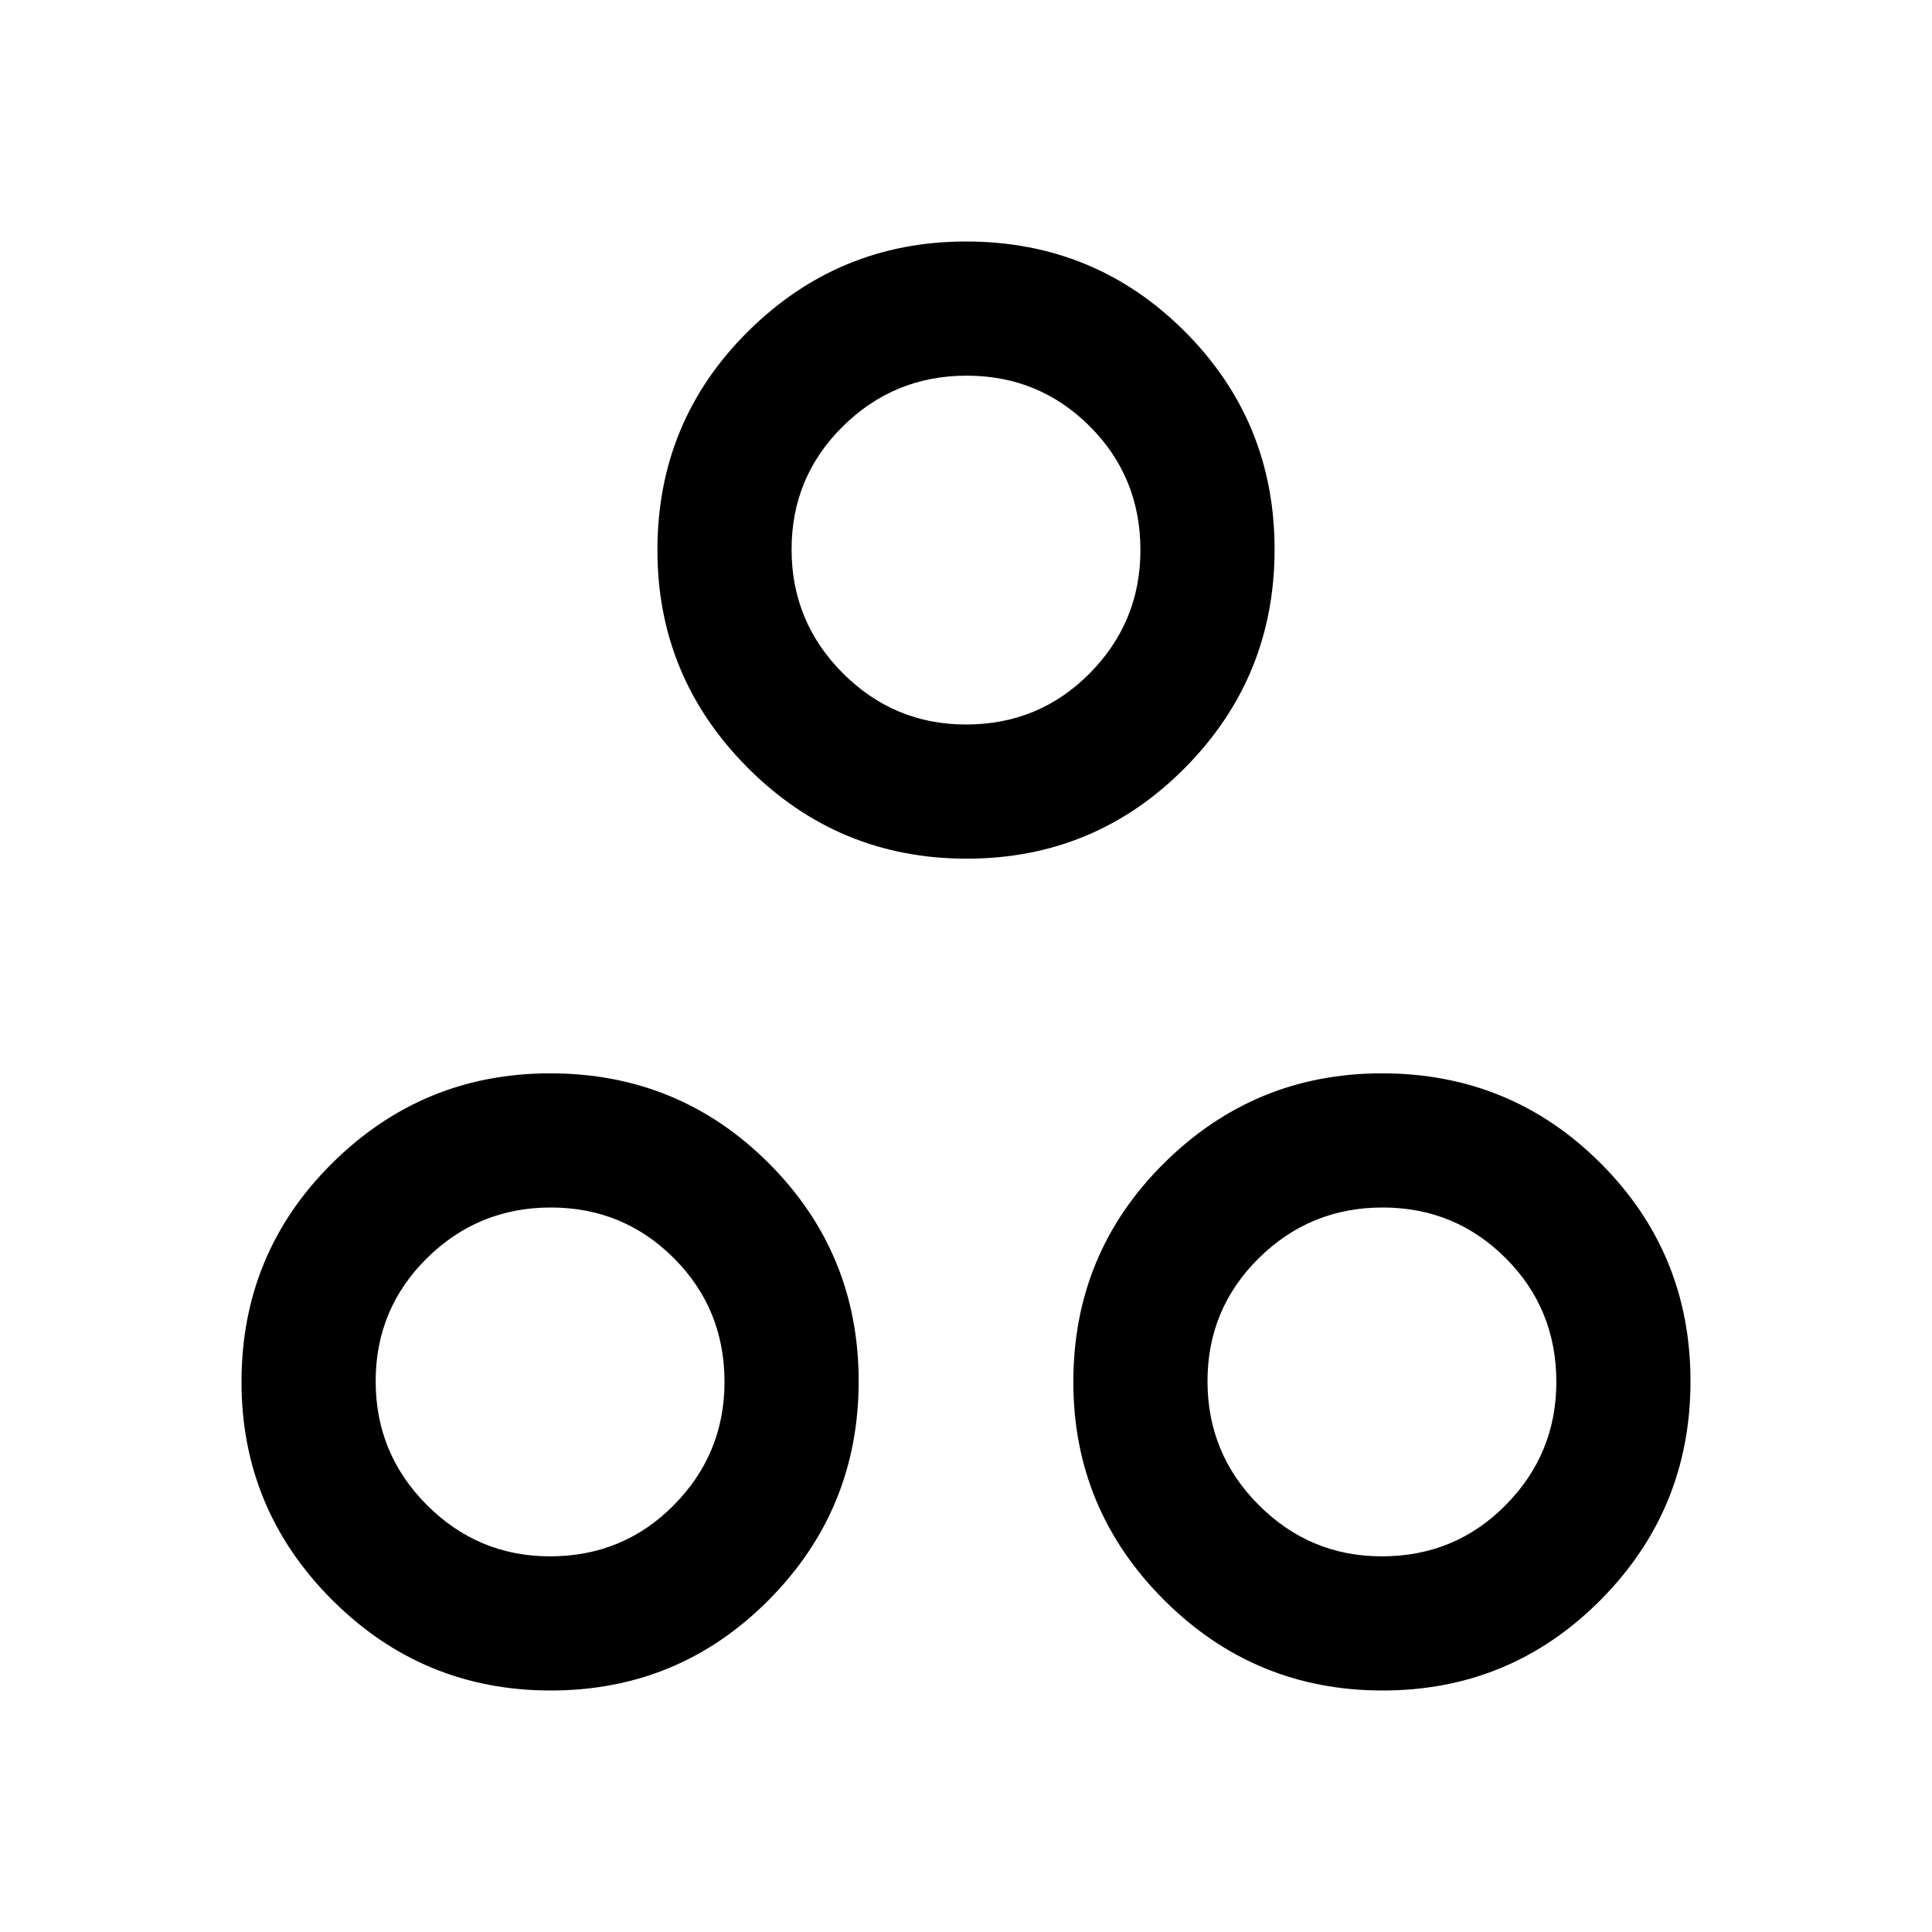 <svg xmlns="http://www.w3.org/2000/svg" height="40" viewBox="0 -960 960 960" width="40"><path d="M480.333-533.334q-63.666 0-108.666-45.041-45-45.042-45-108.292 0-64 45.041-108.666Q416.75-840 480-840q64 0 108.667 44.667Q633.333-750.667 633.333-687q0 63.666-44.666 108.666-44.667 45-108.334 45ZM480-600q36.333 0 61.5-25.458 25.167-25.459 25.167-61.209 0-36.333-25.167-61.5t-61.167-25.167q-36 0-61.5 25.167T393.333-687q0 36 25.459 61.5Q444.25-600 480-600ZM273.666-120Q210-120 165-165.042q-45-45.041-45-108.291 0-64 45.042-108.667 45.041-44.666 108.291-44.666 64 0 108.667 44.666 44.666 44.667 44.666 108.334Q426.666-210 382-165q-44.667 45-108.334 45Zm-.333-66.666q36.334 0 61.5-25.459Q360-237.583 360-273.333q0-36.334-25.167-61.5Q309.667-360 273.666-360q-36 0-61.5 25.167-25.5 25.166-25.5 61.167 0 36 25.459 61.5 25.458 25.5 61.208 25.5ZM687-120q-63.666 0-108.666-45.042-45-45.041-45-108.291 0-64 45.041-108.667 45.042-44.666 108.292-44.666 64 0 108.666 44.666Q840-337.333 840-273.666 840-210 795.333-165 750.667-120 687-120Zm-.333-66.666q36.333 0 61.5-25.459 25.167-25.458 25.167-61.208 0-36.334-25.167-61.5Q723-360 687-360t-61.5 25.167Q600-309.667 600-273.666q0 36 25.458 61.5 25.459 25.5 61.209 25.5ZM480-686.667ZM273.333-273.333Zm413.334 0Z"/></svg>